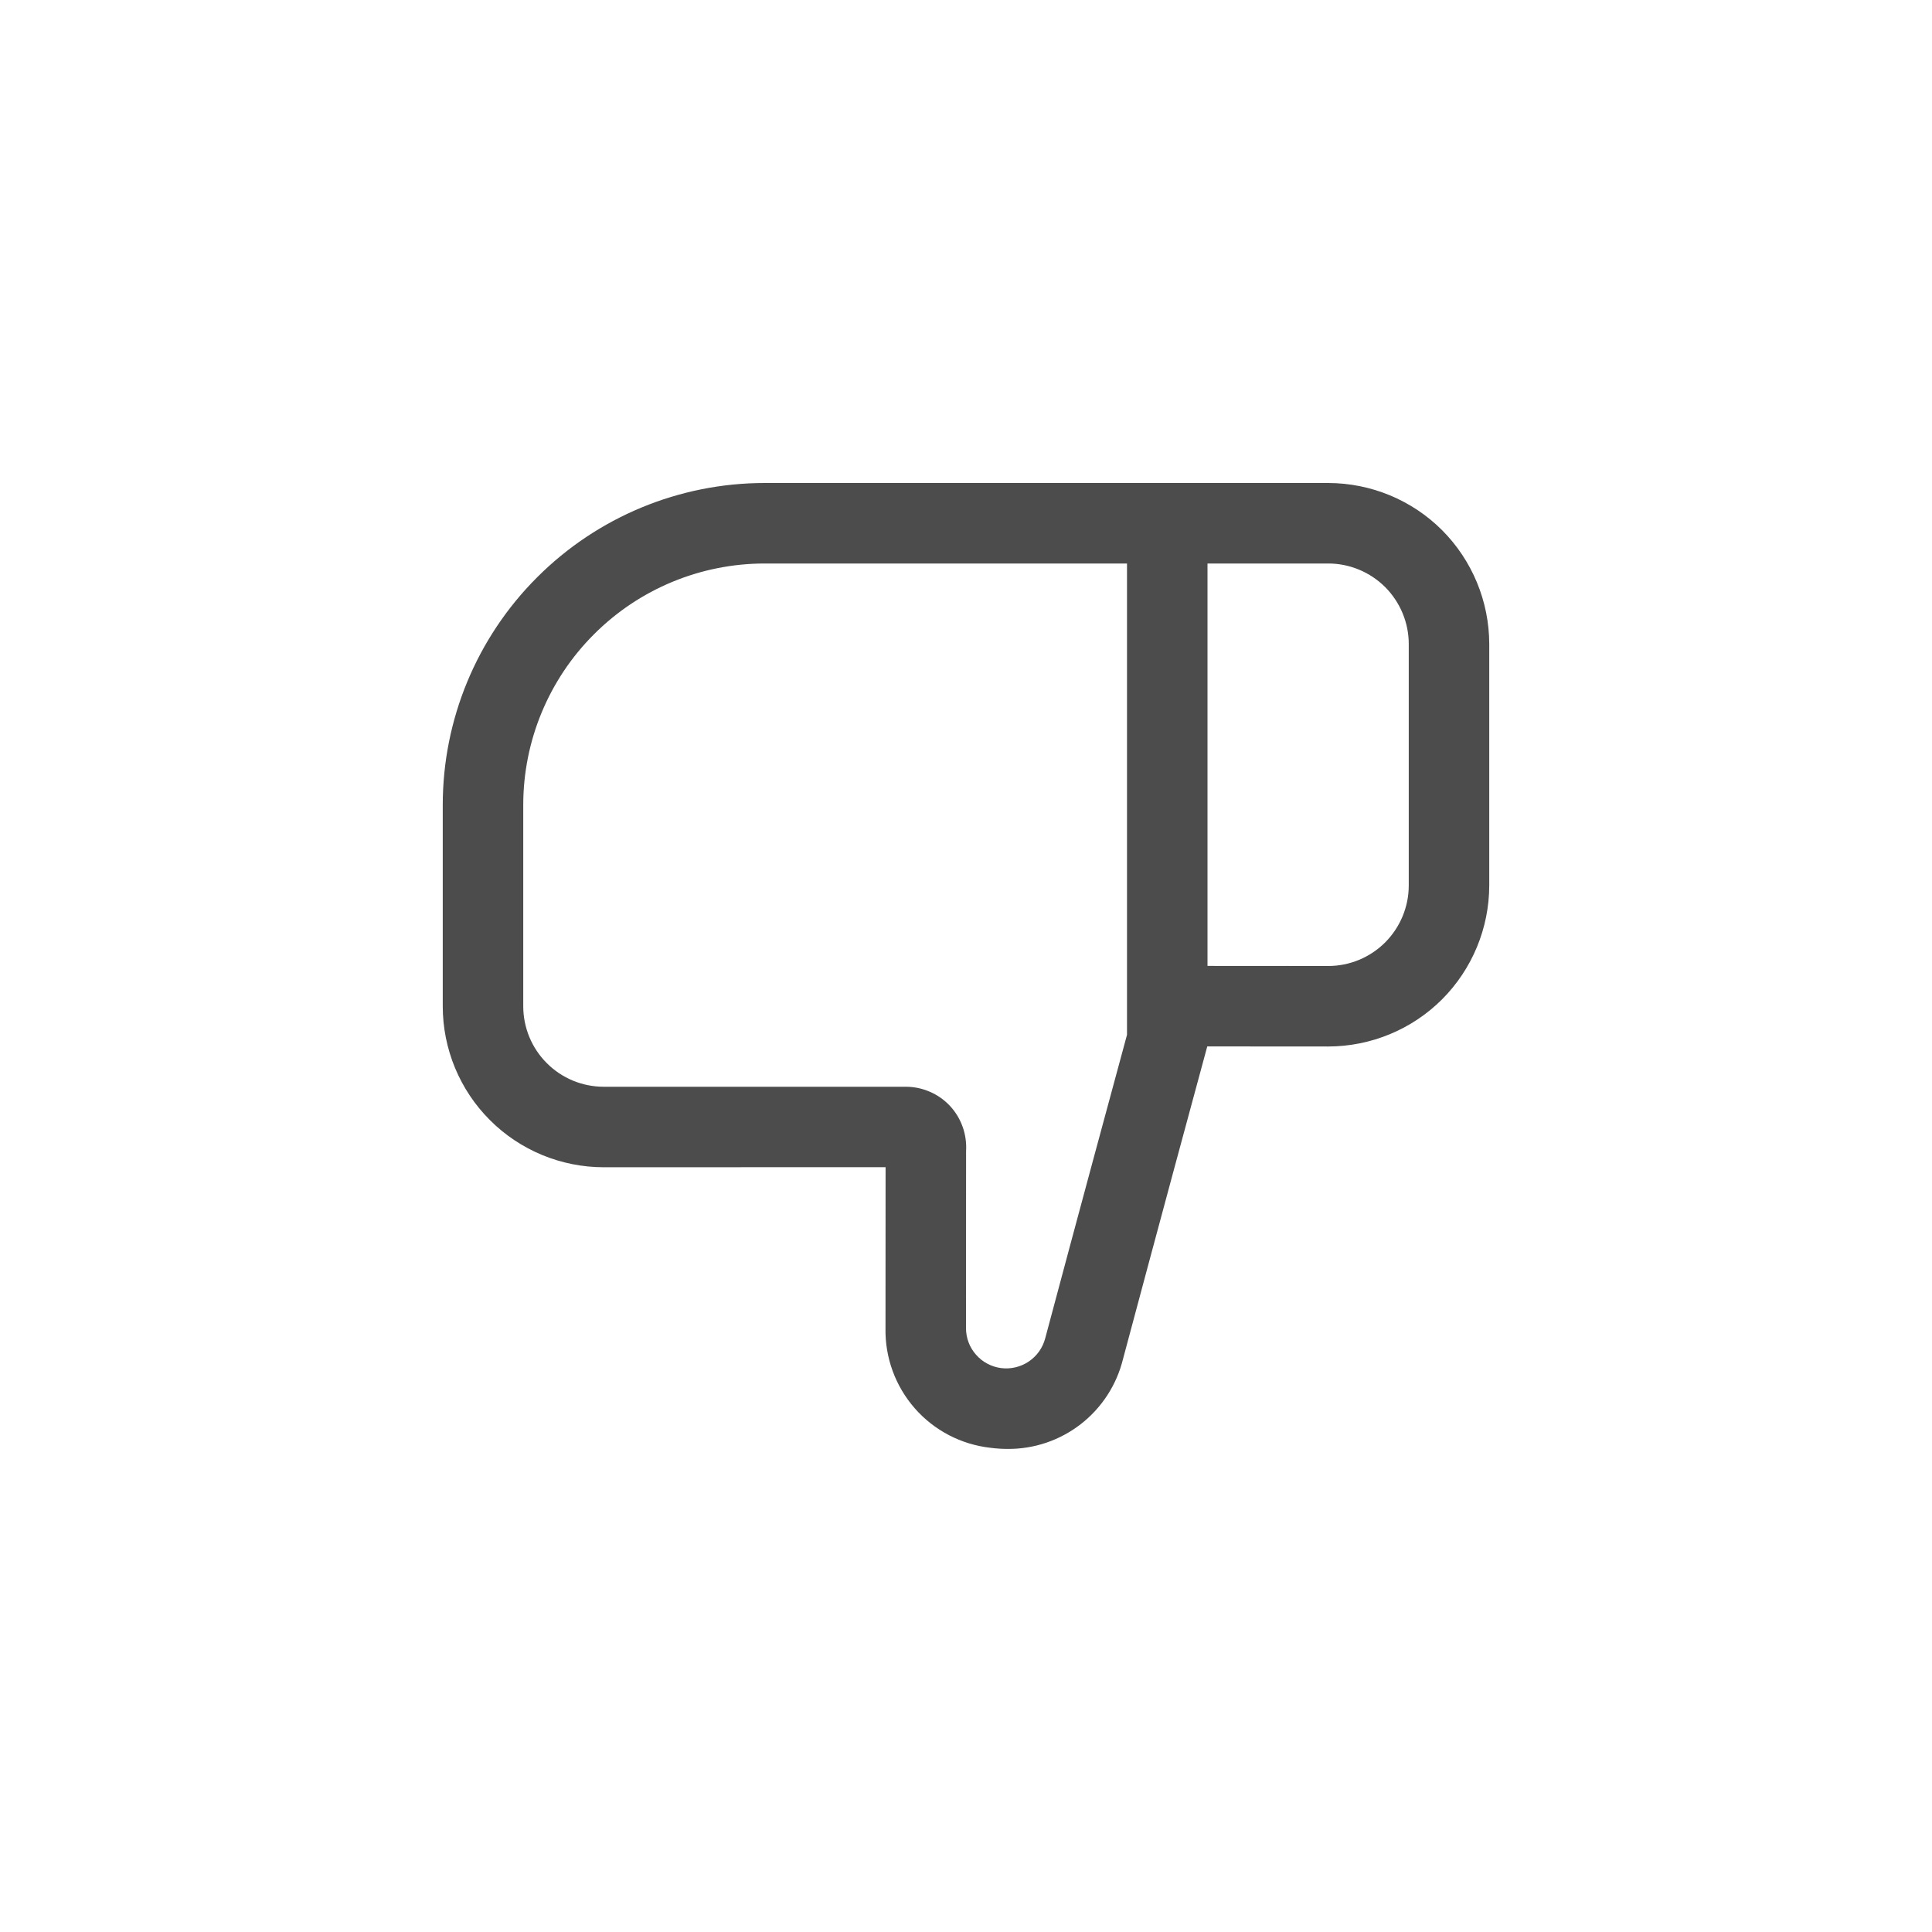 <svg width="24" height="24" viewBox="0 0 24 24" fill="none" xmlns="http://www.w3.org/2000/svg">
<path d="M16.5 6H9.5C8.439 6 7.422 6.421 6.672 7.172C5.921 7.922 5.5 8.939 5.5 10V12.5C5.5 12.763 5.552 13.023 5.652 13.265C5.753 13.508 5.9 13.729 6.086 13.914C6.271 14.1 6.492 14.247 6.735 14.348C6.977 14.448 7.237 14.5 7.5 14.5L11.001 14.499L11 16.5C10.993 16.865 11.123 17.22 11.364 17.495C11.605 17.77 11.94 17.944 12.303 17.985C12.373 17.994 12.444 17.999 12.515 17.999C12.845 18.002 13.166 17.893 13.426 17.691C13.687 17.488 13.871 17.204 13.95 16.884C14.396 15.216 14.812 13.68 14.997 12.999L16.5 13C17.03 12.999 17.539 12.789 17.914 12.414C18.288 12.039 18.499 11.53 18.5 11V8C18.499 7.47 18.288 6.961 17.914 6.586C17.539 6.211 17.03 6.001 16.5 6ZM12.984 16.625C12.953 16.743 12.881 16.845 12.78 16.913C12.679 16.981 12.557 17.01 12.437 16.995C12.316 16.979 12.205 16.921 12.125 16.829C12.044 16.738 12 16.621 12 16.499L12.001 14.299C12.007 14.197 11.993 14.094 11.958 13.997C11.924 13.901 11.87 13.812 11.8 13.737C11.729 13.662 11.645 13.602 11.55 13.562C11.456 13.521 11.355 13.5 11.252 13.5L7.5 13.5C7.235 13.5 6.98 13.395 6.793 13.207C6.605 13.02 6.5 12.765 6.5 12.5V10C6.5 9.204 6.816 8.441 7.379 7.879C7.941 7.316 8.704 7 9.5 7H14V12.855C13.802 13.585 13.406 15.045 12.984 16.625ZM17.5 11C17.5 11.265 17.394 11.519 17.207 11.707C17.02 11.894 16.765 12 16.5 12L15 11.999V7H16.5C16.765 7 17.019 7.106 17.207 7.293C17.394 7.481 17.5 7.735 17.5 8V11Z" fill="black" fill-opacity="0.7"/>
</svg>
